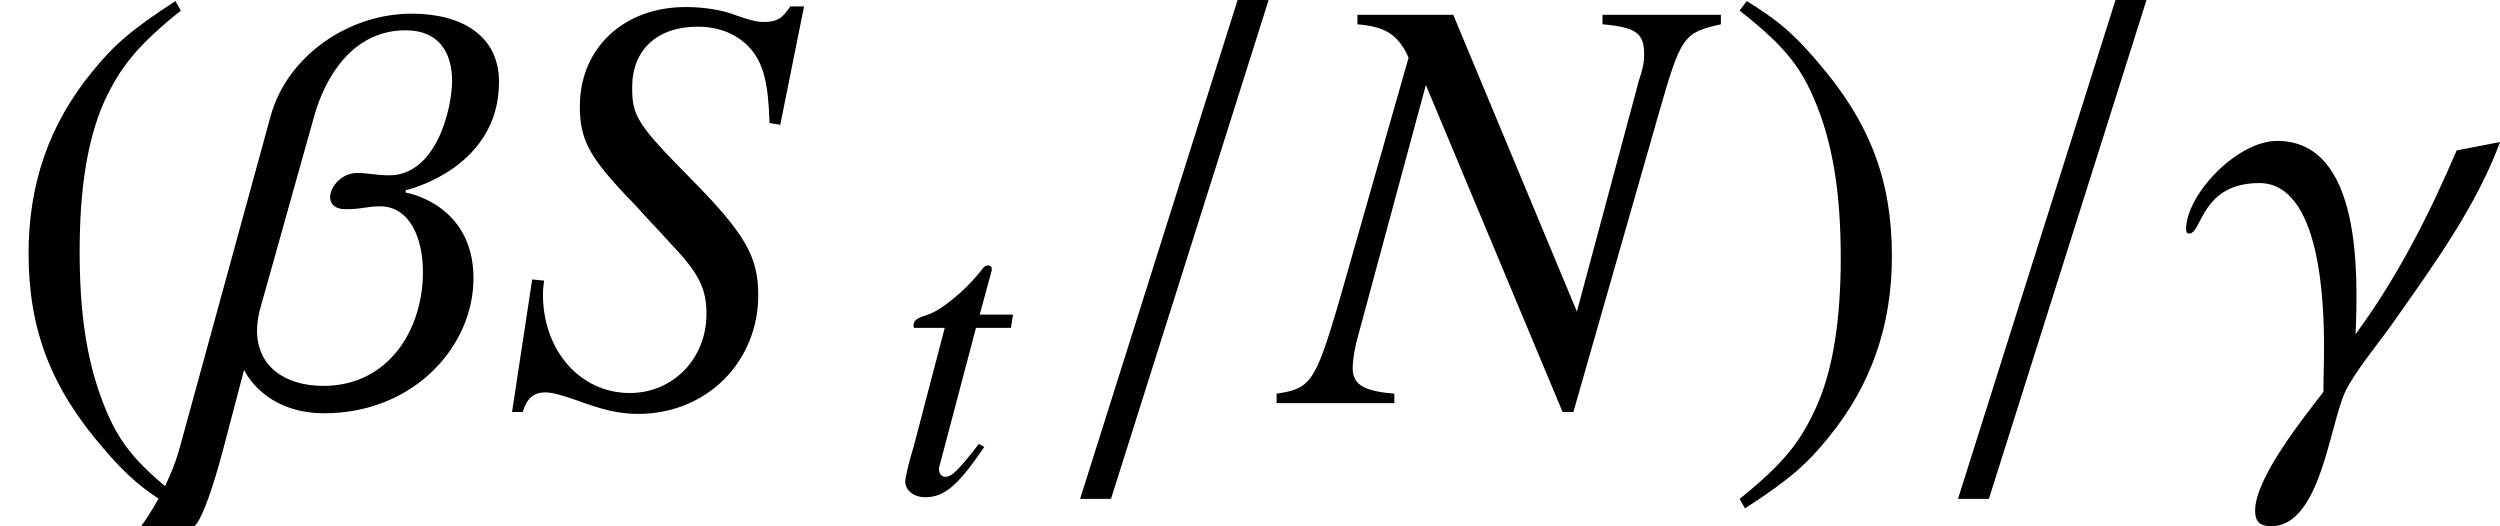<?xml version='1.0' encoding='UTF-8'?>
<!-- This file was generated by dvisvgm 2.9.1 -->
<svg version='1.1' xmlns='http://www.w3.org/2000/svg' xmlns:xlink='http://www.w3.org/1999/xlink' width='41.89pt' height='8.817pt' viewBox='157.748 366.936 41.89 8.817'>
<defs>
<path id='g5-78' d='M4.183-3.757H3.038V-3.665C3.366-3.636 3.441-3.579 3.441-3.371C3.441-3.302 3.429-3.233 3.389-3.118C3.383-3.101 3.377-3.078 3.377-3.072L2.79-.886L1.594-3.757H.667V-3.665C.938-3.642 1.059-3.567 1.162-3.343L.478-.944C.259-.207 .213-.138-.115-.092V0H1.024V-.092C.731-.115 .621-.178 .621-.339C.621-.414 .639-.529 .673-.65L1.329-3.078L2.652 .086H2.756L3.584-2.808C3.797-3.55 3.82-3.584 4.183-3.665V-3.757Z'/>
<path id='g5-83' d='M2.693-2.693L2.923-3.838H2.79C2.71-3.717 2.658-3.688 2.531-3.688C2.462-3.688 2.399-3.705 2.267-3.751C2.14-3.803 1.956-3.832 1.778-3.832C1.179-3.832 .754-3.435 .754-2.871C.754-2.56 .84-2.393 1.185-2.025C1.237-1.973 1.312-1.893 1.41-1.784C1.513-1.674 1.594-1.588 1.634-1.542C1.904-1.26 1.979-1.11 1.979-.863C1.979-.432 1.657-.098 1.237-.098C.759-.098 .397-.506 .397-1.053C.397-1.099 .403-1.145 .408-1.185L.293-1.197L.098 .086H.201C.242-.046 .305-.104 .42-.104C.483-.104 .57-.081 .719-.029C.984 .069 1.139 .104 1.318 .104C1.979 .104 2.48-.397 2.48-1.047C2.48-1.421 2.347-1.645 1.83-2.169S1.26-2.773 1.26-3.055C1.26-3.418 1.502-3.642 1.893-3.642C2.106-3.642 2.284-3.567 2.405-3.429C2.531-3.285 2.578-3.09 2.589-2.71L2.693-2.693Z'/>
<path id='g5-116' d='M1.703-2.462H1.243L1.404-3.055C1.41-3.067 1.41-3.078 1.41-3.084C1.41-3.124 1.392-3.141 1.364-3.141C1.329-3.141 1.312-3.136 1.277-3.09C1.053-2.796 .696-2.508 .512-2.457C.368-2.411 .328-2.376 .328-2.313C.328-2.307 .328-2.296 .334-2.278H.759L.345-.696C.334-.644 .328-.627 .311-.575C.259-.403 .213-.201 .213-.155C.213-.029 .334 .063 .489 .063C.754 .063 .944-.098 1.306-.633L1.231-.673C.949-.311 .857-.219 .765-.219C.713-.219 .679-.265 .679-.334C.679-.339 .679-.345 .685-.362L1.191-2.278H1.674L1.703-2.462Z'/>
<path id='g4-12' d='M2.905-3.107C2.905-3.561 2.537-3.768 2.06-3.768C1.45-3.768 .857-3.36 .696-2.779L-.184 .432C-.282 .794-.501 1.116-.558 1.191H-.046C-.04 1.191 .052 1.145 .242 .426L.437-.316H.443C.443-.311 .633 .098 1.214 .098C2.077 .098 2.658-.547 2.658-1.208C2.658-1.927 2.008-2.037 2.002-2.037V-2.06C2.008-2.06 2.905-2.267 2.905-3.107ZM2.451-3.118C2.451-2.854 2.301-2.204 1.841-2.204C1.72-2.204 1.628-2.227 1.536-2.227C1.381-2.227 1.271-2.094 1.271-1.991C1.271-1.927 1.318-1.876 1.421-1.876C1.582-1.876 1.622-1.904 1.755-1.904C2.042-1.904 2.169-1.594 2.169-1.271C2.169-.696 1.824-.167 1.208-.167C.817-.167 .564-.368 .564-.702C.564-.771 .575-.846 .598-.926L1.116-2.773C1.22-3.147 1.484-3.607 2.002-3.607C2.33-3.607 2.451-3.383 2.451-3.118Z'/>
<path id='g4-13' d='M3.055-2.526L2.635-2.445C2.37-1.824 2.06-1.214 1.657-.667C1.68-1.231 1.72-2.537 .898-2.537C.512-2.537 .017-2.019 .017-1.68C.017-1.663 .023-1.64 .046-1.64C.173-1.64 .161-2.129 .725-2.129C1.323-2.129 1.352-.955 1.352-.535C1.352-.385 1.346-.253 1.346-.109C1.151 .144 .685 .725 .685 1.041C.685 1.145 .731 1.191 .84 1.191C1.318 1.191 1.404 .213 1.559-.115C1.657-.316 1.899-.604 2.031-.794C2.411-1.335 2.825-1.904 3.055-2.526Z'/>
<path id='g4-61' d='M2.181-3.901H1.881L.357 .926H.656L2.181-3.901Z'/>
<path id='g19-40' d='M2.057-4.714C1.541-4.38 1.332-4.198 1.074-3.877C.579-3.271 .335-2.573 .335-1.757C.335-.872 .593-.188 1.206 .523C1.492 .858 1.674 1.011 2.036 1.234L2.12 1.123C1.562 .683 1.367 .439 1.179-.084C1.011-.551 .934-1.081 .934-1.778C.934-2.511 1.025-3.082 1.213-3.515C1.409-3.947 1.618-4.198 2.12-4.603L2.057-4.714Z'/>
<path id='g19-41' d='M.265 1.234C.781 .9 .99 .718 1.248 .398C1.743-.209 1.988-.907 1.988-1.723C1.988-2.615 1.73-3.292 1.116-4.003C.83-4.338 .649-4.491 .286-4.714L.202-4.603C.76-4.163 .948-3.919 1.144-3.396C1.311-2.929 1.388-2.399 1.388-1.702C1.388-.976 1.297-.398 1.109 .028C.914 .467 .704 .718 .202 1.123L.265 1.234Z'/>
<use id='g75-40' xlink:href='#g19-40' transform='scale(1.429)'/>
<use id='g75-41' xlink:href='#g19-41' transform='scale(1.429)'/>
<use id='g17-78' xlink:href='#g5-78' transform='scale(1.732)'/>
<use id='g17-83' xlink:href='#g5-83' transform='scale(1.732)'/>
<use id='g14-116' xlink:href='#g5-116' transform='scale(1.212)'/>
<use id='g16-12' xlink:href='#g4-12' transform='scale(1.732)'/>
<use id='g16-13' xlink:href='#g4-13' transform='scale(1.732)'/>
<use id='g16-61' xlink:href='#g4-61' transform='scale(1.732)'/>
</defs>
<g id='page1'>
<use x='157.748' y='373.691' xlink:href='#g75-40'/>
<use x='161.078' y='373.691' xlink:href='#g16-12'/>
<use x='166.158' y='373.691' xlink:href='#g17-83'/>
<use x='172.658' y='375.191' xlink:href='#g14-116'/>
<use x='175.228' y='373.691' xlink:href='#g16-61'/>
<use x='179.338' y='373.691' xlink:href='#g17-78'/>
<use x='186.608' y='373.691' xlink:href='#g75-41'/>
<use x='189.938' y='373.691' xlink:href='#g16-61'/>
<use x='194.348' y='373.691' xlink:href='#g16-13'/>
</g>
</svg>